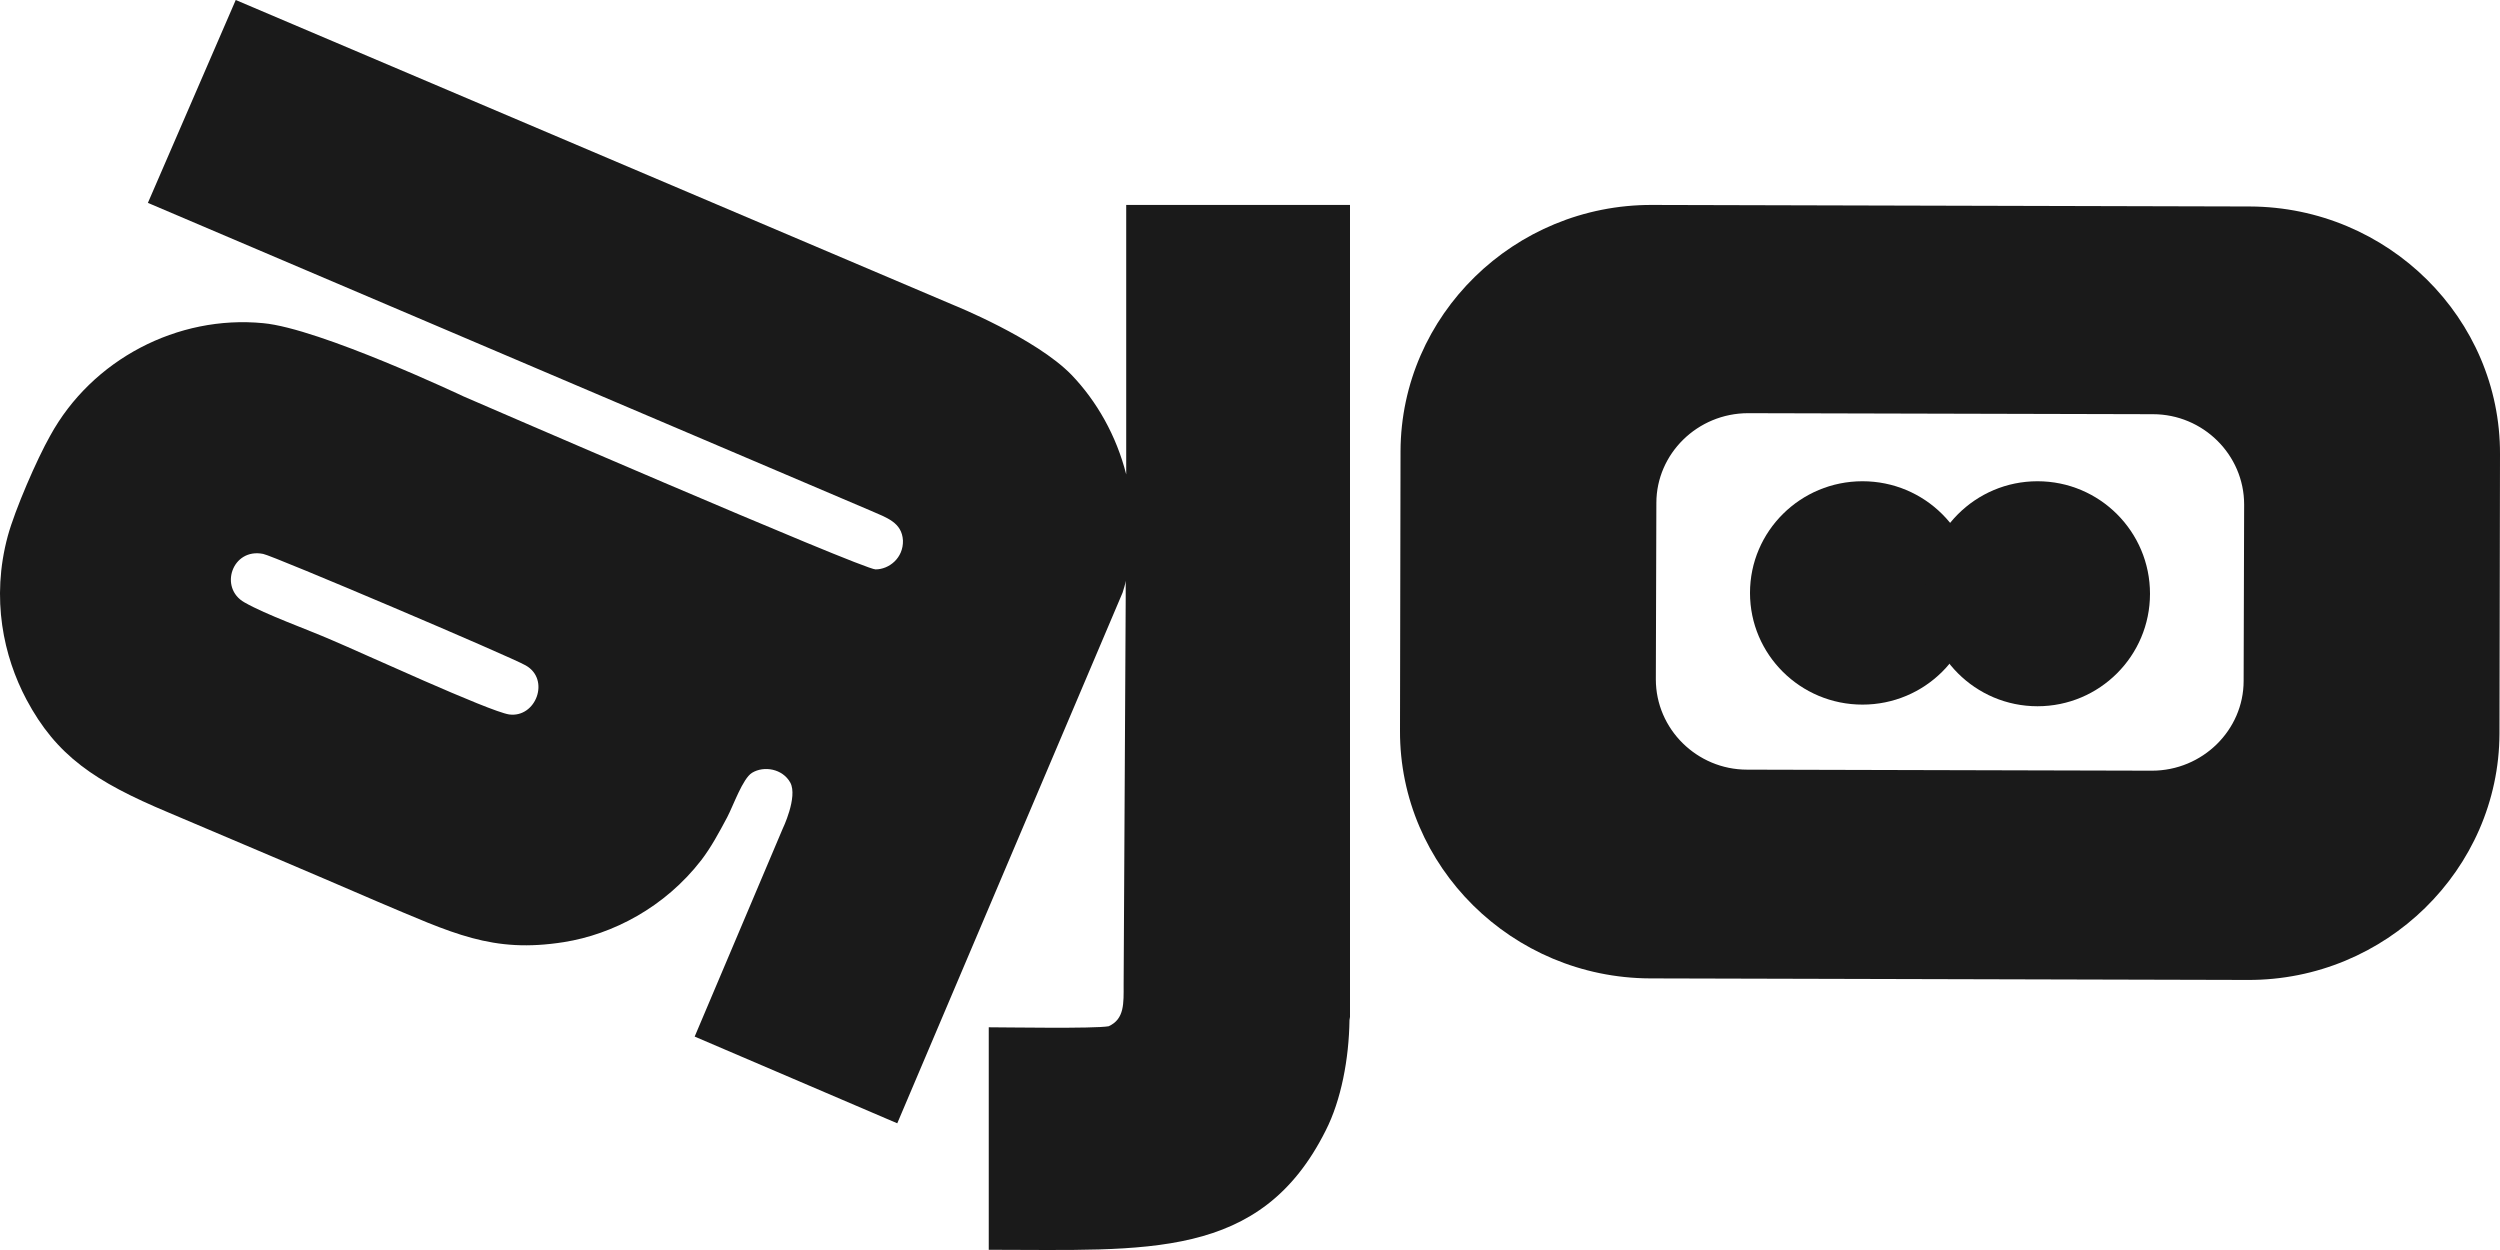 <svg width="128" height="64" viewBox="0 0 128 64" fill="none" xmlns="http://www.w3.org/2000/svg">
<path d="M127.973 37.568L128 23.256C128.027 16.297 122.264 10.598 115.194 10.572L84.593 10.493C77.523 10.467 71.733 16.139 71.707 23.098L71.68 37.41C71.653 44.369 77.416 50.068 84.486 50.094L115.087 50.173C122.157 50.199 127.946 44.501 127.973 37.568ZM89.448 39.406C86.887 39.406 84.779 37.331 84.779 34.784L84.806 25.75C84.806 23.229 86.914 21.155 89.502 21.155L110.231 21.207C112.793 21.207 114.9 23.282 114.9 25.829L114.874 34.863C114.874 37.384 112.766 39.459 110.178 39.459L89.448 39.406Z" fill="#1A1A1A"/>
<ellipse cx="95.36" cy="30.358" rx="5.76" ry="5.718" fill="#1A1A1A"/>
<ellipse cx="104.32" cy="30.4" rx="5.76" ry="5.76" fill="#1A1A1A"/>
<path d="M69.12 52.068V10.493H57.768H57.662V24.29C57.16 22.308 56.154 20.537 54.858 19.189C53.032 17.312 48.824 15.62 48.824 15.62L12.07 0L7.572 10.387L44.564 26.14C45.411 26.51 46.178 26.748 46.231 27.673C46.258 28.572 45.517 29.153 44.829 29.153C44.167 29.153 23.739 20.299 23.739 20.299C23.739 20.299 16.357 16.81 13.472 16.546C9.106 16.123 4.714 18.396 2.57 22.308C1.882 23.523 0.771 26.087 0.401 27.435C-0.473 30.66 0.189 33.62 1.353 35.814C2.888 38.694 4.846 40.016 8.63 41.602C12.176 43.108 15.748 44.615 19.294 46.148C23.184 47.787 25.195 48.818 28.873 48.236C31.36 47.84 34.033 46.465 35.911 44.033C36.414 43.373 36.811 42.633 37.234 41.84C37.552 41.232 38.028 39.858 38.505 39.567C39.113 39.197 40.066 39.355 40.463 40.069C40.86 40.809 40.066 42.448 40.066 42.448L35.567 53.073L45.94 57.513L57.477 30.342C57.53 30.157 57.609 29.946 57.636 29.735V30.633L57.53 50.43C57.53 51.355 57.583 52.174 56.763 52.544C56.048 52.676 51.418 52.597 50.624 52.597V63.989C58.721 63.989 64.542 64.544 67.876 57.883C68.67 56.324 69.067 54.209 69.094 52.227L69.12 52.068ZM26.068 36.58C25.036 36.422 18.5 33.408 16.992 32.774C15.722 32.219 13.631 31.479 12.52 30.845C11.197 30.105 11.885 28.043 13.472 28.36C13.949 28.439 26.2 33.646 26.915 34.069C28.185 34.783 27.444 36.765 26.068 36.58Z" fill="#1A1A1A"/>
</svg>
